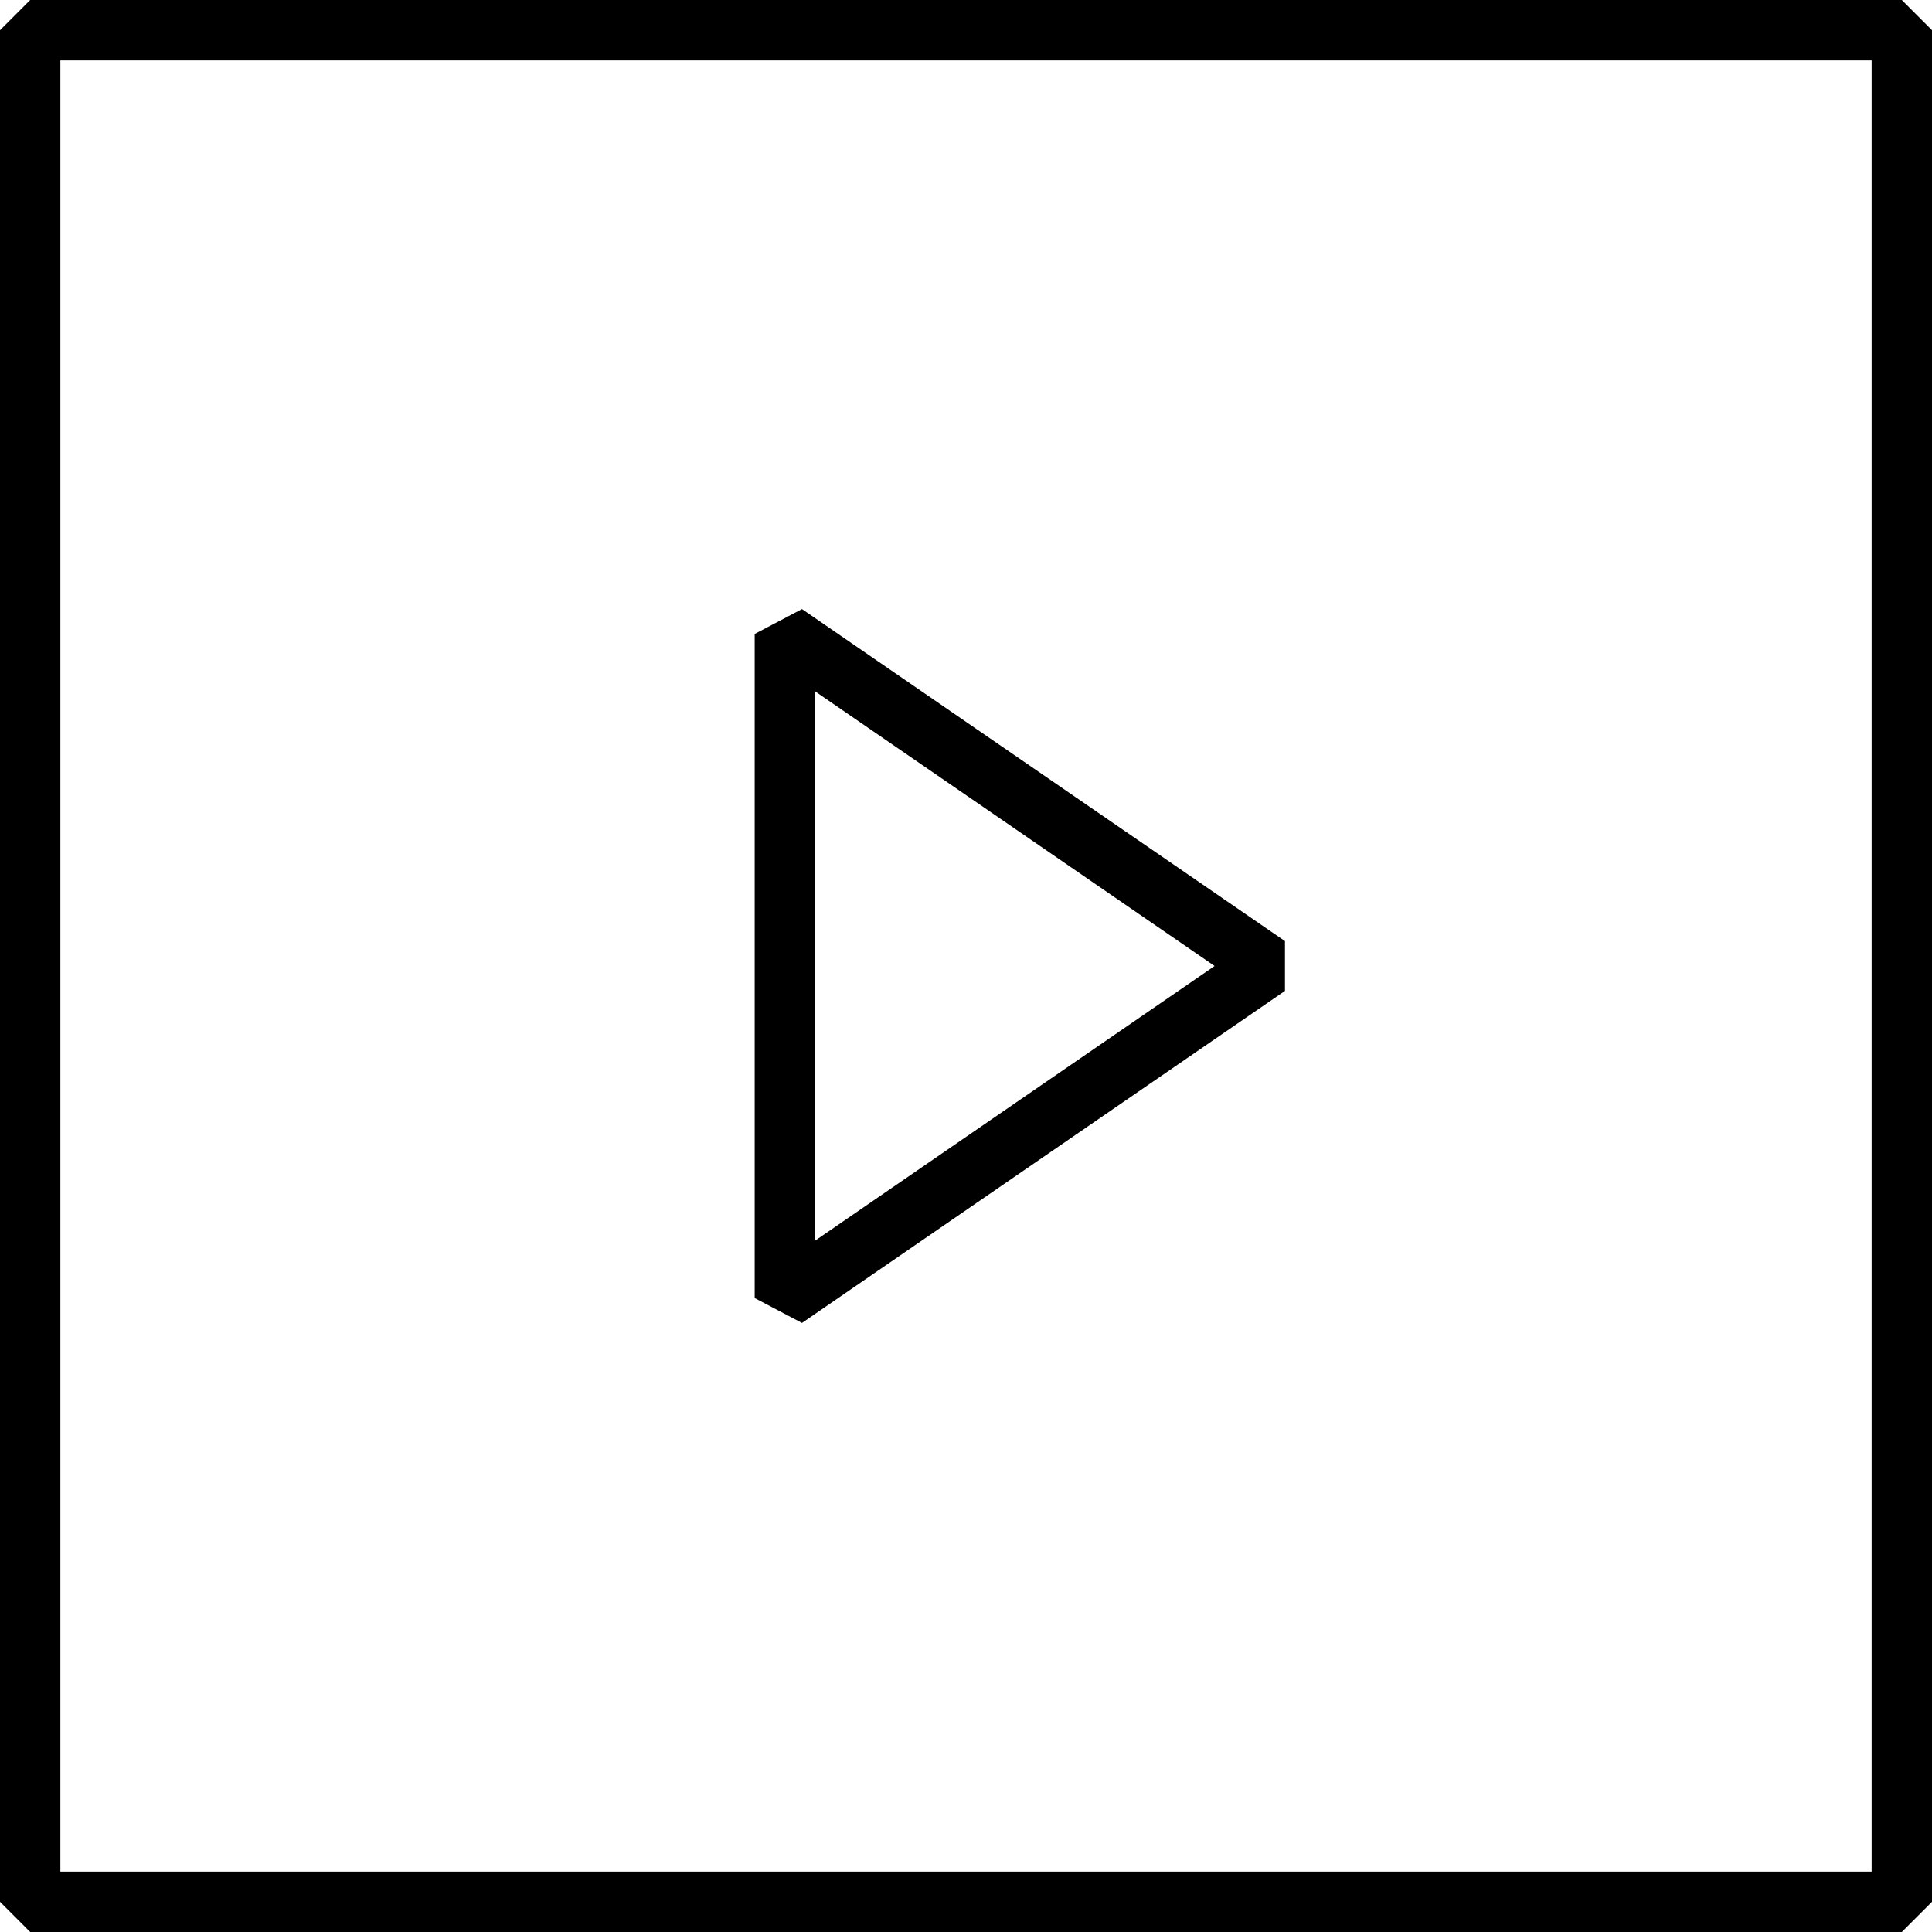 <svg viewBox="0 0 64 64" xmlns="http://www.w3.org/2000/svg"><rect x="1" y="1" width="62" height="62" fill="none" stroke="currentColor" stroke-linejoin="bevel" stroke-miterlimit="10" stroke-width="2"/><polygon points="26 21 42 32 26 43" fill="none" stroke="currentColor" stroke-linejoin="bevel" stroke-miterlimit="10" stroke-width="2"/></svg>
